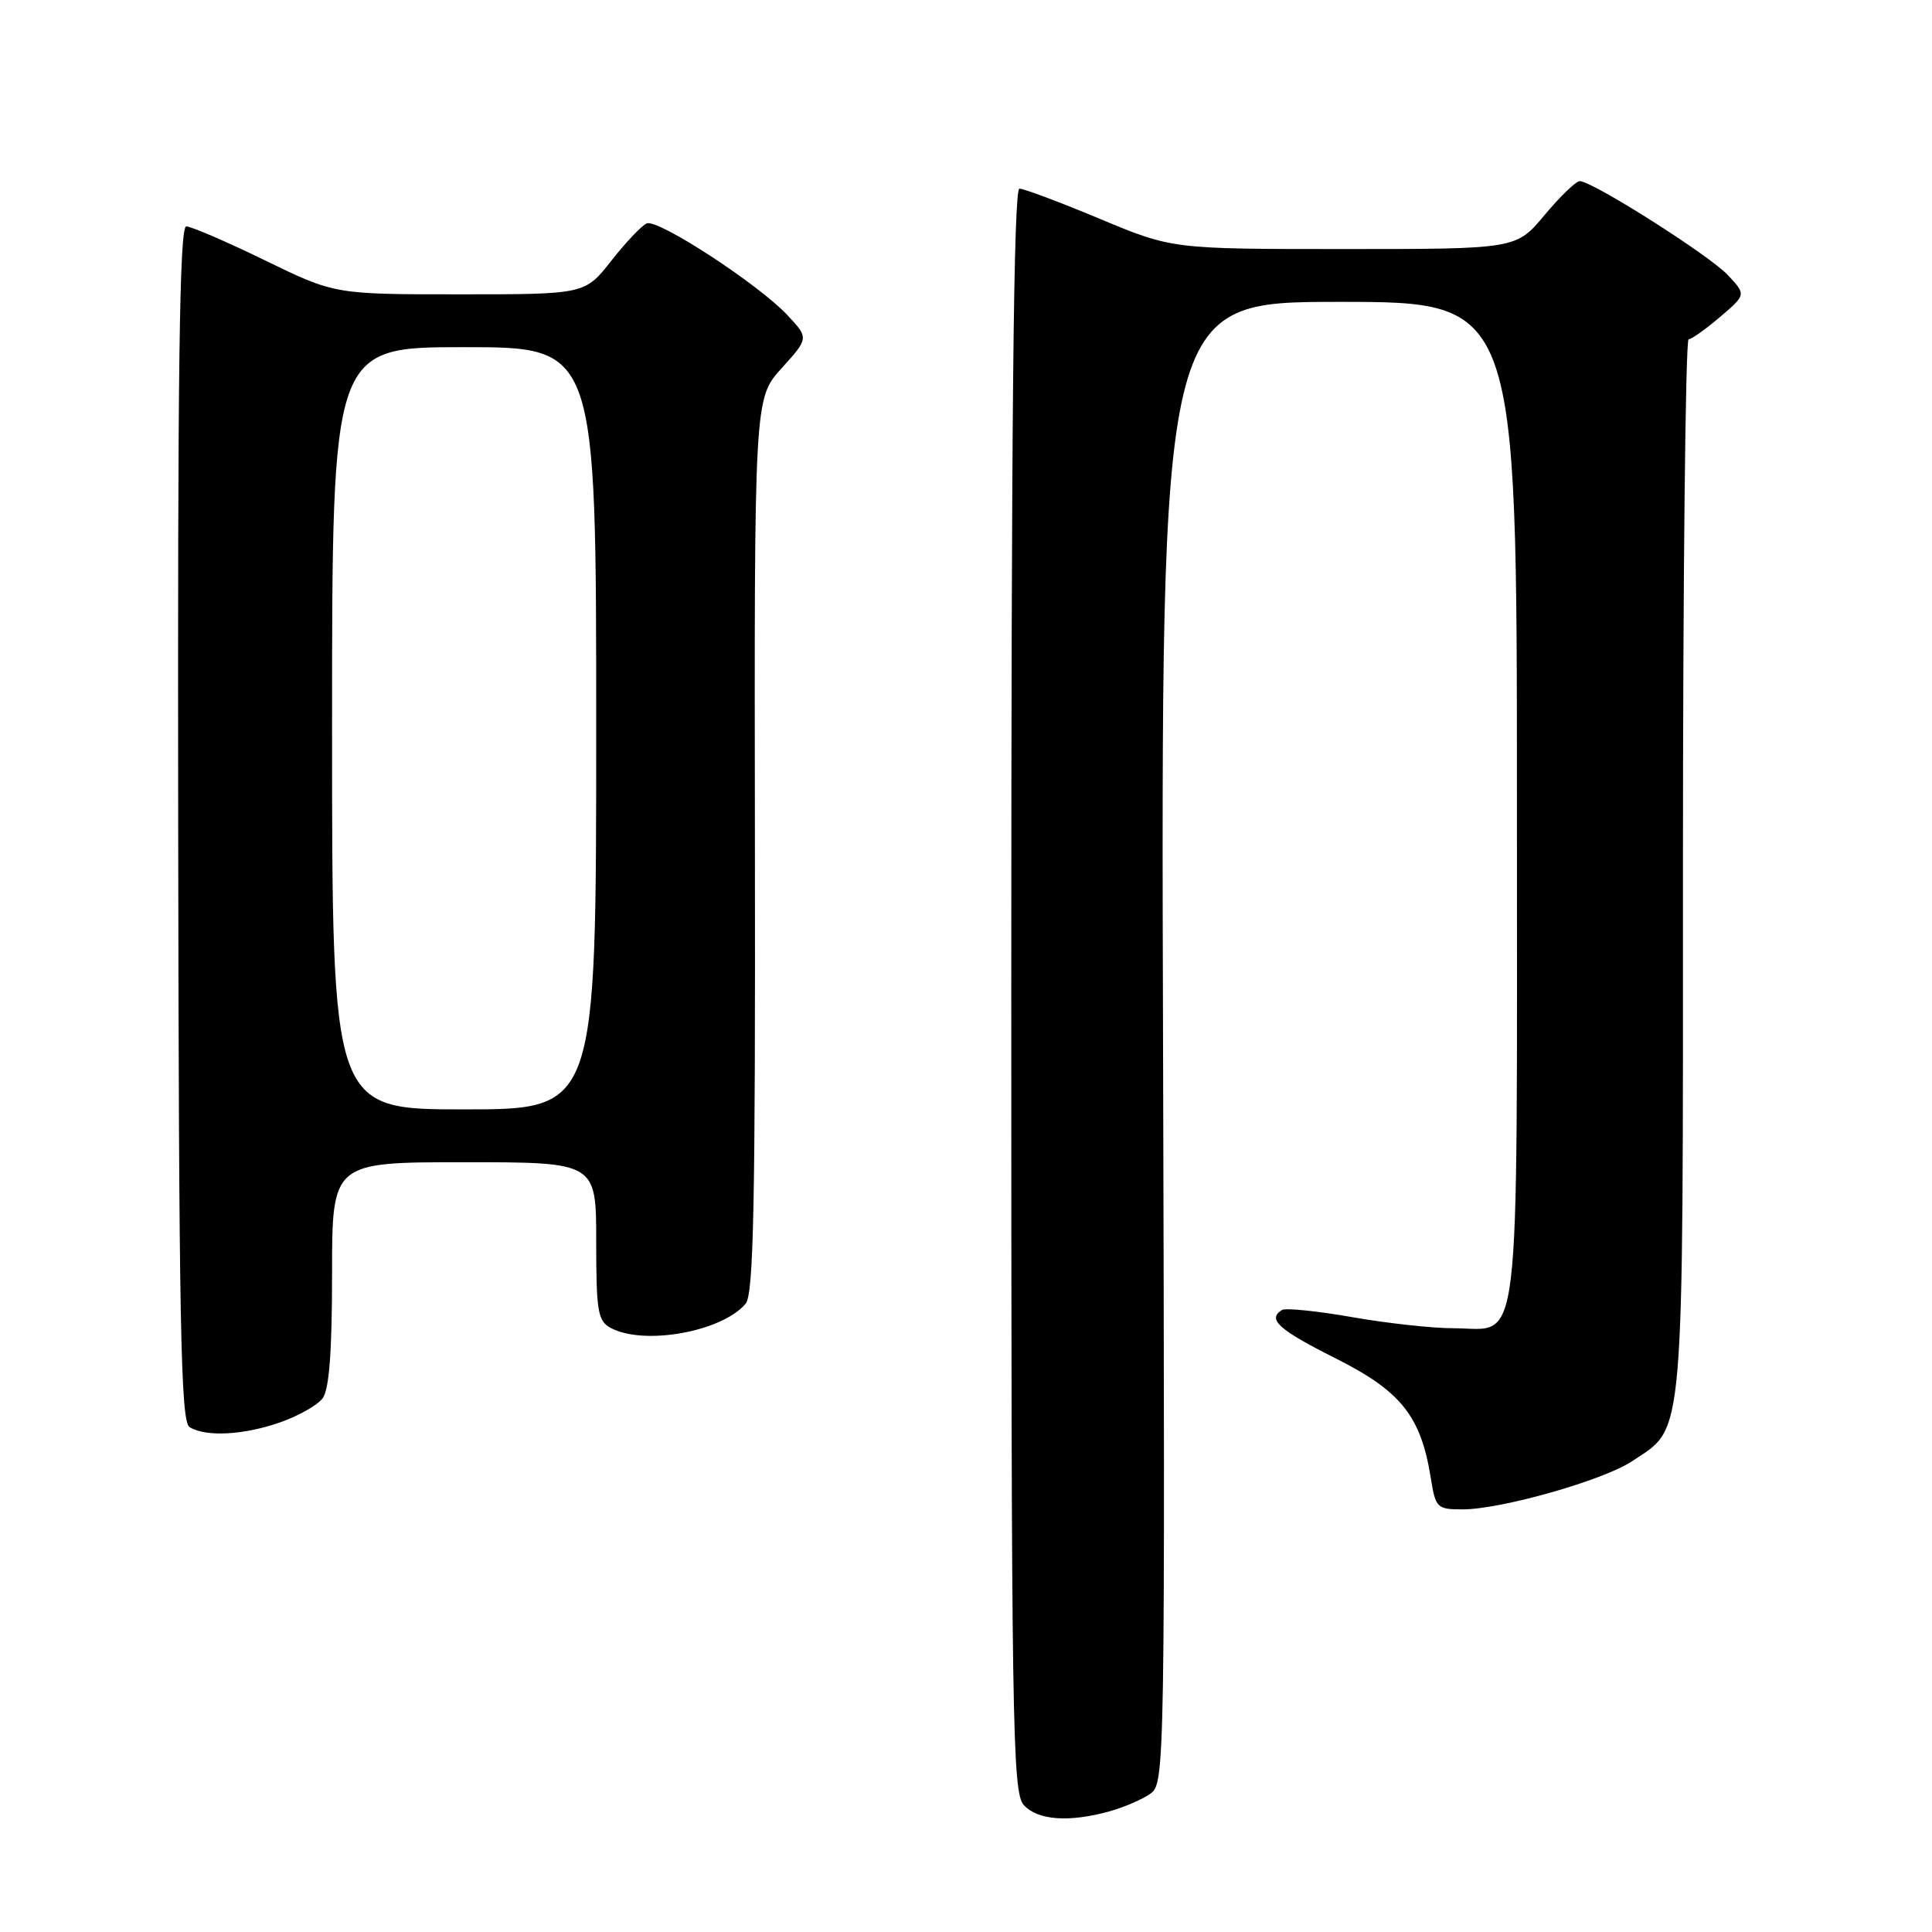 <?xml version="1.0" encoding="UTF-8" standalone="no"?>
<!DOCTYPE svg PUBLIC "-//W3C//DTD SVG 1.1//EN" "http://www.w3.org/Graphics/SVG/1.1/DTD/svg11.dtd" >
<svg xmlns="http://www.w3.org/2000/svg" xmlns:xlink="http://www.w3.org/1999/xlink" version="1.1" viewBox="0 0 256 256">
 <g >
 <path fill="currentColor"
d=" M 147.05 240.00 C 149.00 239.46 151.45 238.39 152.49 237.63 C 154.34 236.28 154.38 233.53 154.11 138.12 C 153.82 40.00 153.82 40.00 177.41 40.00 C 201.00 40.00 201.00 40.00 201.00 106.17 C 201.00 181.51 201.66 176.00 192.60 176.00 C 189.79 176.00 183.73 175.33 179.12 174.52 C 174.51 173.71 170.34 173.29 169.87 173.58 C 167.88 174.81 169.41 176.19 176.98 179.99 C 185.68 184.37 188.28 187.64 189.60 195.91 C 190.22 199.81 190.42 200.00 193.81 200.00 C 198.91 200.00 212.49 196.14 216.27 193.61 C 223.29 188.93 223.00 192.32 223.00 114.75 C 223.00 76.39 223.34 44.98 223.75 44.96 C 224.16 44.94 226.05 43.59 227.94 41.98 C 231.38 39.04 231.38 39.04 228.94 36.44 C 226.48 33.82 211.00 24.00 209.32 24.00 C 208.83 24.00 206.73 26.02 204.66 28.50 C 200.90 33.00 200.90 33.00 178.11 33.00 C 155.32 33.00 155.32 33.00 145.74 29.00 C 140.48 26.80 135.68 25.00 135.08 25.00 C 134.31 25.00 134.00 55.53 134.00 131.17 C 134.00 228.56 134.14 237.49 135.65 239.17 C 137.49 241.20 141.64 241.51 147.05 240.00 Z  M 37.12 188.47 C 39.53 187.63 42.06 186.20 42.75 185.28 C 43.62 184.13 44.00 179.10 44.00 168.81 C 44.00 154.00 44.00 154.00 61.50 154.00 C 79.00 154.00 79.00 154.00 79.00 164.46 C 79.00 173.79 79.21 175.04 80.93 175.96 C 85.35 178.33 95.72 176.45 98.81 172.73 C 99.86 171.46 100.10 159.41 100.03 111.98 C 99.94 52.81 99.94 52.81 103.56 48.80 C 107.18 44.80 107.18 44.80 104.34 41.76 C 100.50 37.66 87.19 28.98 85.70 29.60 C 85.04 29.87 82.93 32.10 81.00 34.55 C 77.51 39.00 77.51 39.00 60.93 39.00 C 44.35 39.00 44.35 39.00 35.11 34.50 C 30.02 32.02 25.33 30.00 24.68 30.00 C 23.78 30.00 23.53 48.87 23.61 109.10 C 23.70 175.47 23.94 188.35 25.11 189.09 C 27.23 190.43 32.26 190.17 37.12 188.47 Z  M 44.00 96.50 C 44.00 46.00 44.00 46.00 61.50 46.00 C 79.00 46.00 79.00 46.00 79.00 96.50 C 79.00 147.00 79.00 147.00 61.50 147.00 C 44.00 147.00 44.00 147.00 44.00 96.50 Z "/>
</g>
</svg>